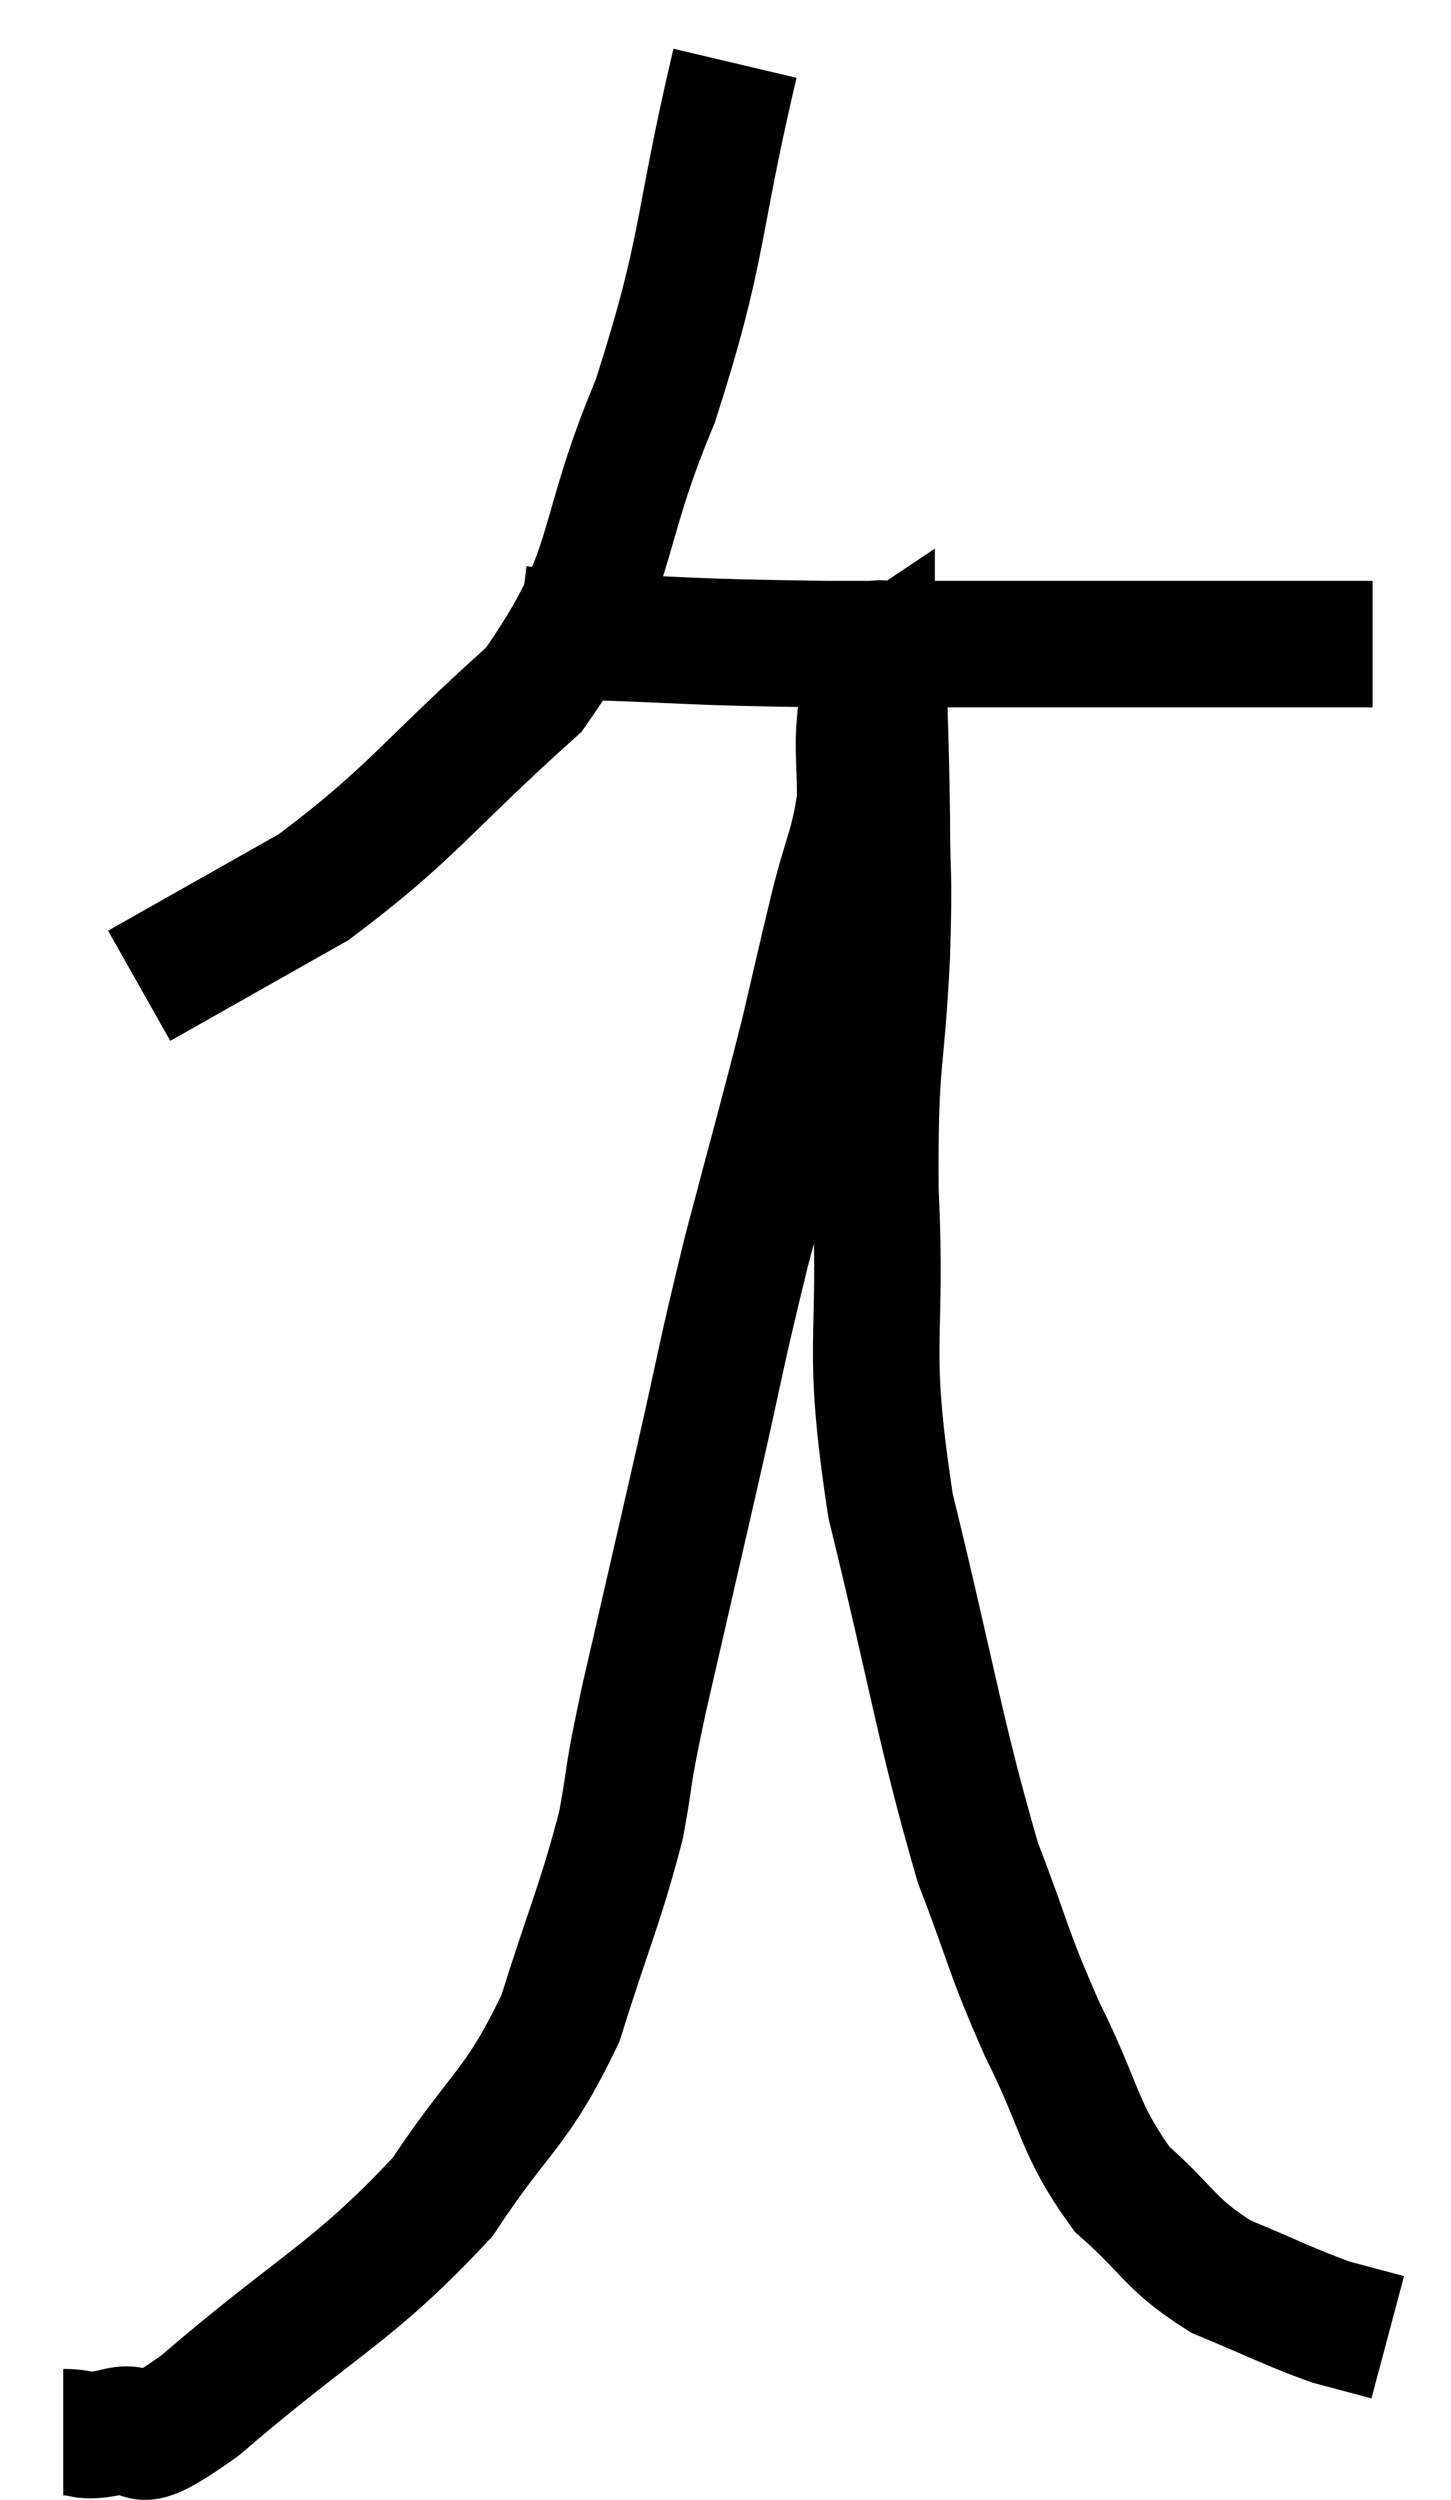 <svg xmlns="http://www.w3.org/2000/svg" viewBox="6.68 4.64 22.94 39.51" width="22.94" height="39.51"><path d="M 18.3 5.64 C 17.67 8.31, 17.835 8.505, 17.04 10.98 C 16.08 13.26, 16.47 13.62, 15.12 15.54 C 13.38 17.1, 13.2 17.49, 11.64 18.66 L 8.88 20.22" fill="none" stroke="black" stroke-width="2"></path><path d="M 14.88 14.58 C 15.36 14.64, 14.625 14.64, 15.84 14.7 C 17.79 14.76, 17.43 14.79, 19.74 14.82 C 22.41 14.82, 22.995 14.82, 25.08 14.82 C 26.58 14.82, 27.255 14.82, 28.08 14.82 L 28.38 14.82" fill="none" stroke="black" stroke-width="2"></path><path d="M 7.68 43.08 C 8.07 43.08, 7.92 43.185, 8.46 43.08 C 9.15 42.87, 8.535 43.59, 9.84 42.66 C 11.76 41.01, 12.255 40.89, 13.68 39.36 C 14.61 37.95, 14.835 38.01, 15.54 36.54 C 16.02 35.01, 16.17 34.74, 16.5 33.48 C 16.68 32.49, 16.56 32.91, 16.86 31.5 C 17.28 29.67, 17.295 29.61, 17.7 27.84 C 18.09 26.13, 18.06 26.13, 18.48 24.42 C 18.93 22.71, 19.035 22.365, 19.38 21 C 19.62 19.98, 19.635 19.89, 19.86 18.96 C 20.07 18.12, 20.175 18.015, 20.28 17.28 C 20.28 16.65, 20.235 16.5, 20.28 16.02 C 20.37 15.69, 20.415 15.57, 20.46 15.36 C 20.46 15.27, 20.46 15.225, 20.46 15.18 C 20.46 15.18, 20.415 15.21, 20.46 15.18 C 20.55 15.12, 20.58 14.46, 20.64 15.06 C 20.67 16.32, 20.685 16.41, 20.7 17.58 C 20.7 18.66, 20.745 18.27, 20.7 19.74 C 20.61 21.6, 20.505 21.285, 20.52 23.46 C 20.64 25.95, 20.355 25.785, 20.76 28.44 C 21.45 31.26, 21.54 32.01, 22.14 34.08 C 22.65 35.4, 22.59 35.43, 23.16 36.72 C 23.79 37.98, 23.715 38.265, 24.42 39.24 C 25.2 39.93, 25.155 40.095, 25.98 40.62 C 26.85 40.98, 27.06 41.1, 27.72 41.34 C 28.17 41.46, 28.395 41.52, 28.62 41.58 C 28.62 41.58, 28.62 41.58, 28.62 41.58 L 28.62 41.58" fill="none" stroke="black" stroke-width="2"></path></svg>